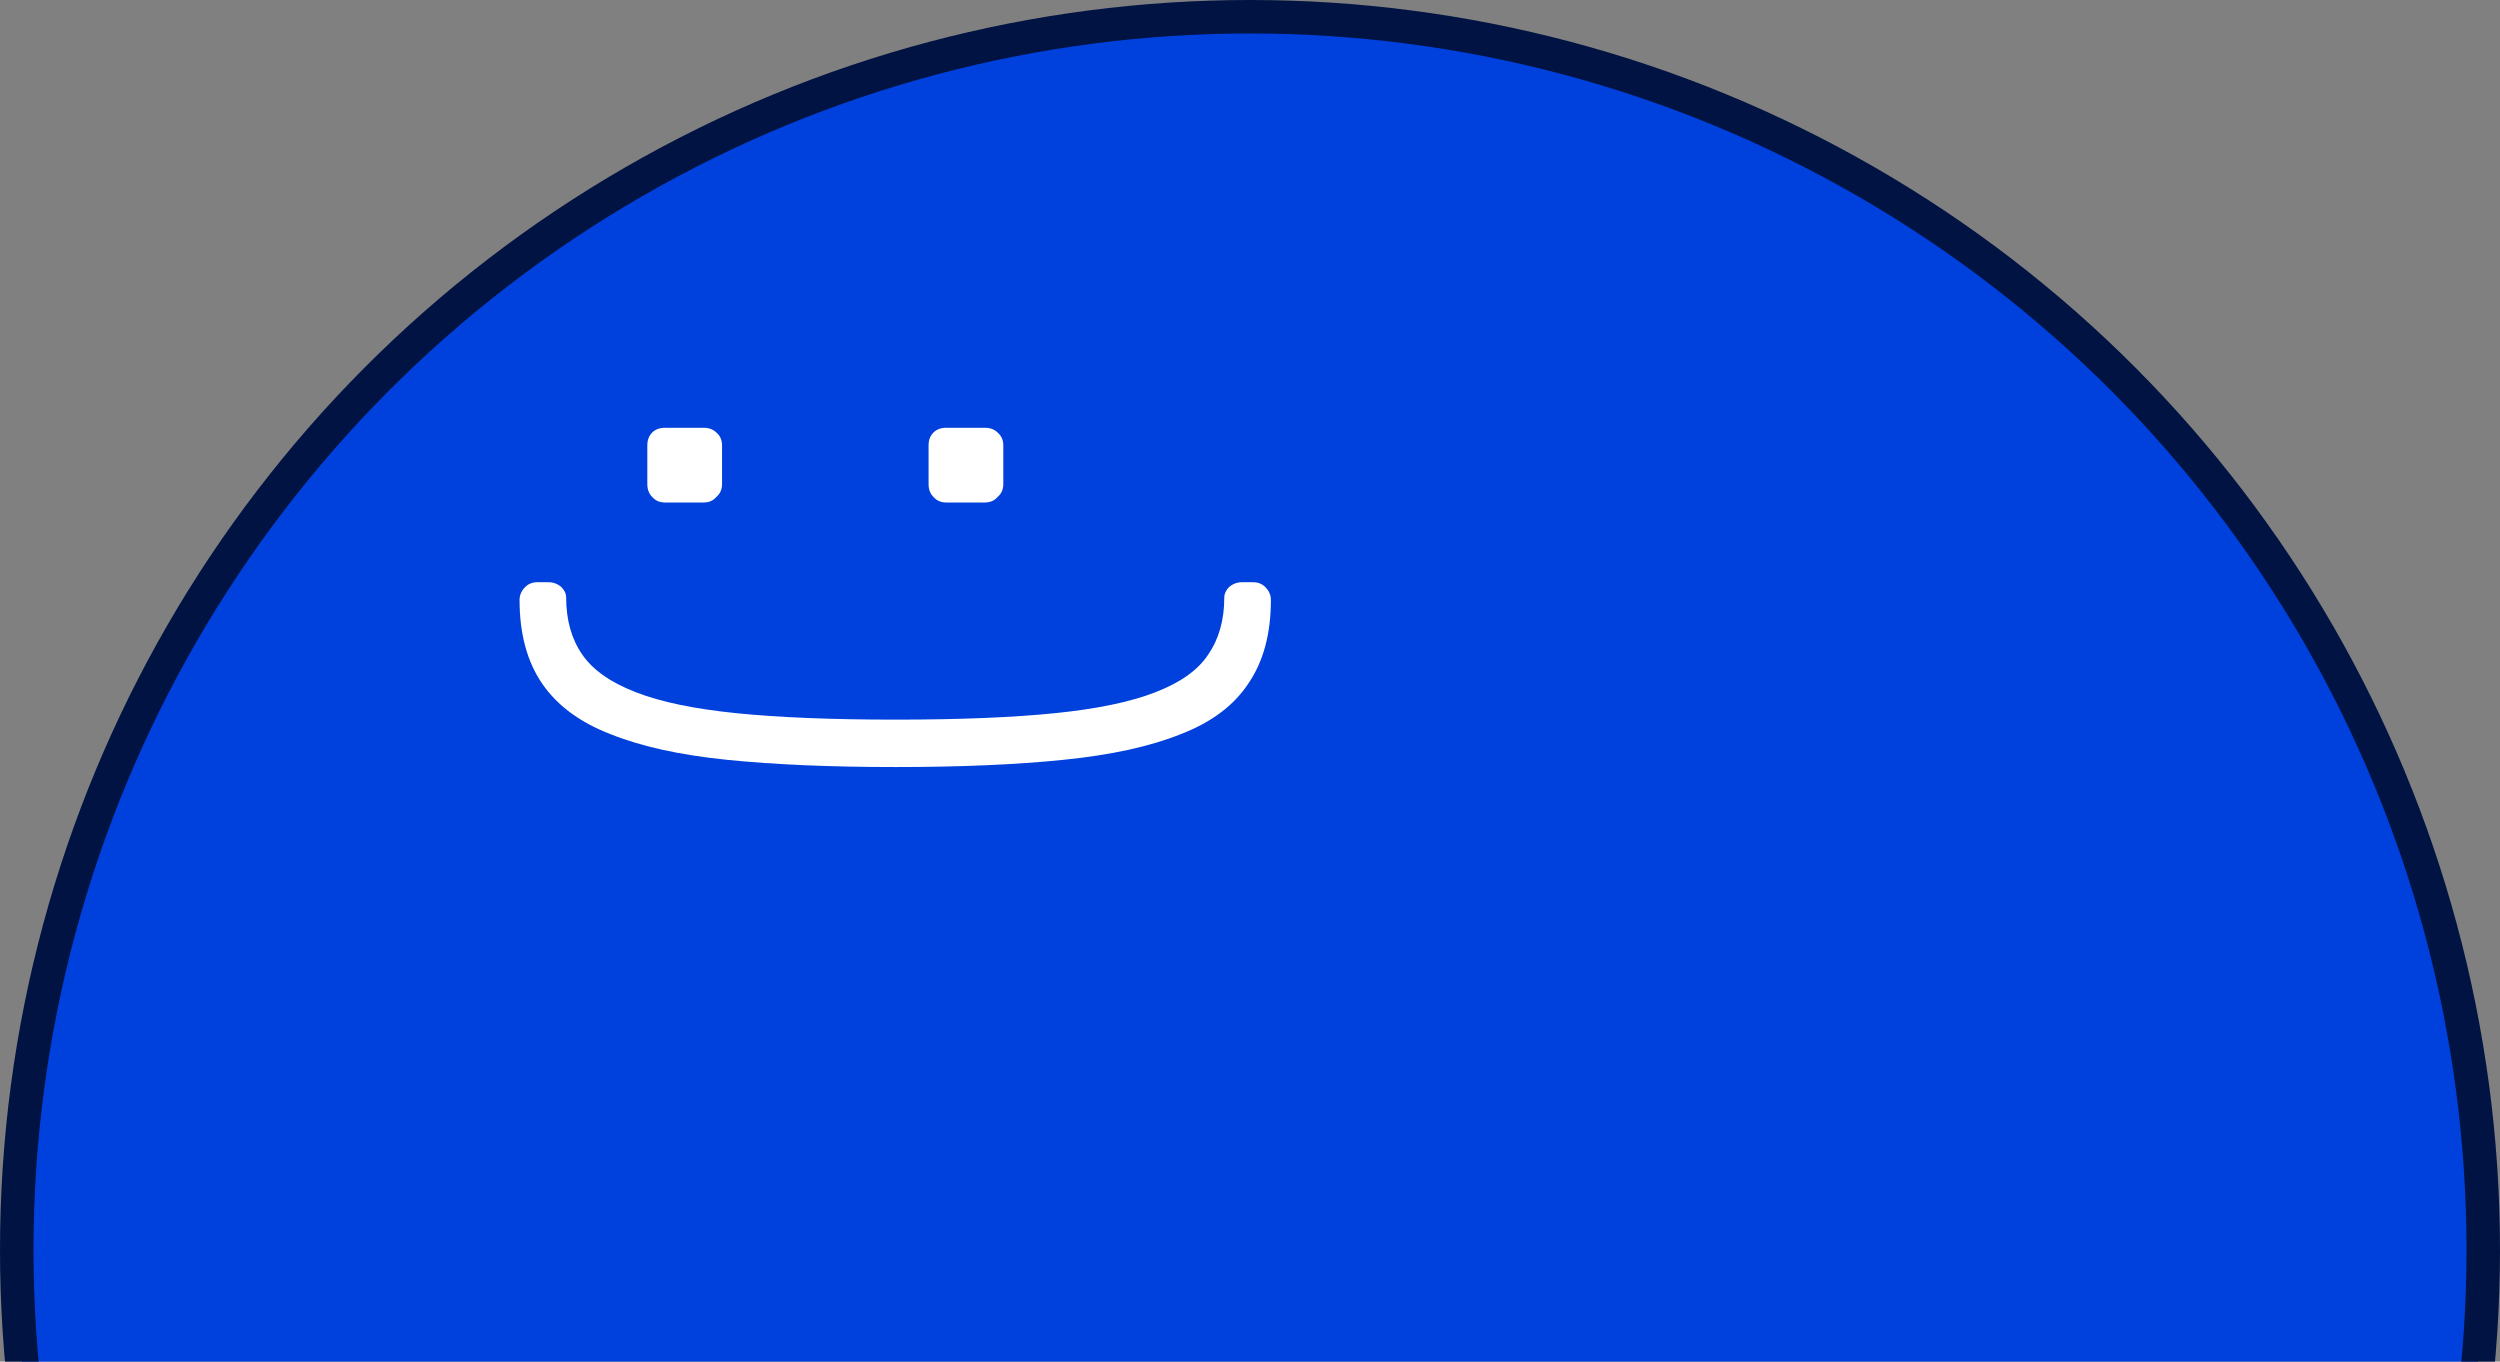 <svg width="224" height="122" viewBox="0 0 224 122" fill="none" xmlns="http://www.w3.org/2000/svg">
<rect x="0" y="0" width="224" height="122" fill="#808080" stroke="none"/>
<circle cx="112" cy="112" r="110.5" fill="#0040DD" stroke="#001342" stroke-width="3"/>
<path d="M83.2 39.912C83.2 39.432 83.344 39.048 83.632 38.76C83.92 38.472 84.304 38.328 84.784 38.328L88.24 38.328C88.72 38.328 89.104 38.472 89.392 38.76C89.728 39.048 89.896 39.432 89.896 39.912L89.896 43.368C89.896 43.848 89.728 44.232 89.392 44.52C89.104 44.856 88.72 45.024 88.24 45.024L84.784 45.024C84.304 45.024 83.92 44.856 83.632 44.52C83.344 44.232 83.2 43.848 83.2 43.368L83.2 39.912ZM58 39.912C58 39.432 58.144 39.048 58.432 38.76C58.72 38.472 59.104 38.328 59.584 38.328L63.04 38.328C63.52 38.328 63.904 38.472 64.192 38.76C64.528 39.048 64.696 39.432 64.696 39.912L64.696 43.368C64.696 43.848 64.528 44.232 64.192 44.52C63.904 44.856 63.52 45.024 63.04 45.024L59.584 45.024C59.104 45.024 58.72 44.856 58.432 44.52C58.144 44.232 58 43.848 58 43.368L58 39.912ZM46.552 53.751C46.552 53.319 46.72 52.935 47.056 52.599C47.344 52.311 47.704 52.167 48.136 52.167L49.144 52.167C49.576 52.167 49.96 52.311 50.296 52.599C50.584 52.887 50.728 53.199 50.728 53.535C50.728 55.551 51.208 57.255 52.168 58.647C53.128 60.039 54.736 61.167 56.992 62.031C59.2 62.895 62.2 63.519 65.992 63.903C69.784 64.287 74.536 64.479 80.248 64.479C85.96 64.479 90.712 64.287 94.504 63.903C98.296 63.519 101.296 62.895 103.504 62.031C105.76 61.167 107.344 60.039 108.256 58.647C109.216 57.255 109.696 55.551 109.696 53.535C109.696 53.199 109.84 52.887 110.128 52.599C110.464 52.311 110.848 52.167 111.28 52.167L112.288 52.167C112.72 52.167 113.08 52.311 113.368 52.599C113.704 52.935 113.872 53.319 113.872 53.751C113.872 56.775 113.2 59.271 111.856 61.239C110.56 63.207 108.544 64.719 105.808 65.775C103.072 66.879 99.568 67.647 95.296 68.079C91.072 68.511 86.056 68.727 80.248 68.727C74.44 68.727 69.4 68.511 65.128 68.079C60.904 67.647 57.424 66.879 54.688 65.775C51.952 64.719 49.912 63.207 48.568 61.239C47.224 59.271 46.552 56.775 46.552 53.751Z" fill="white"/>
</svg>
